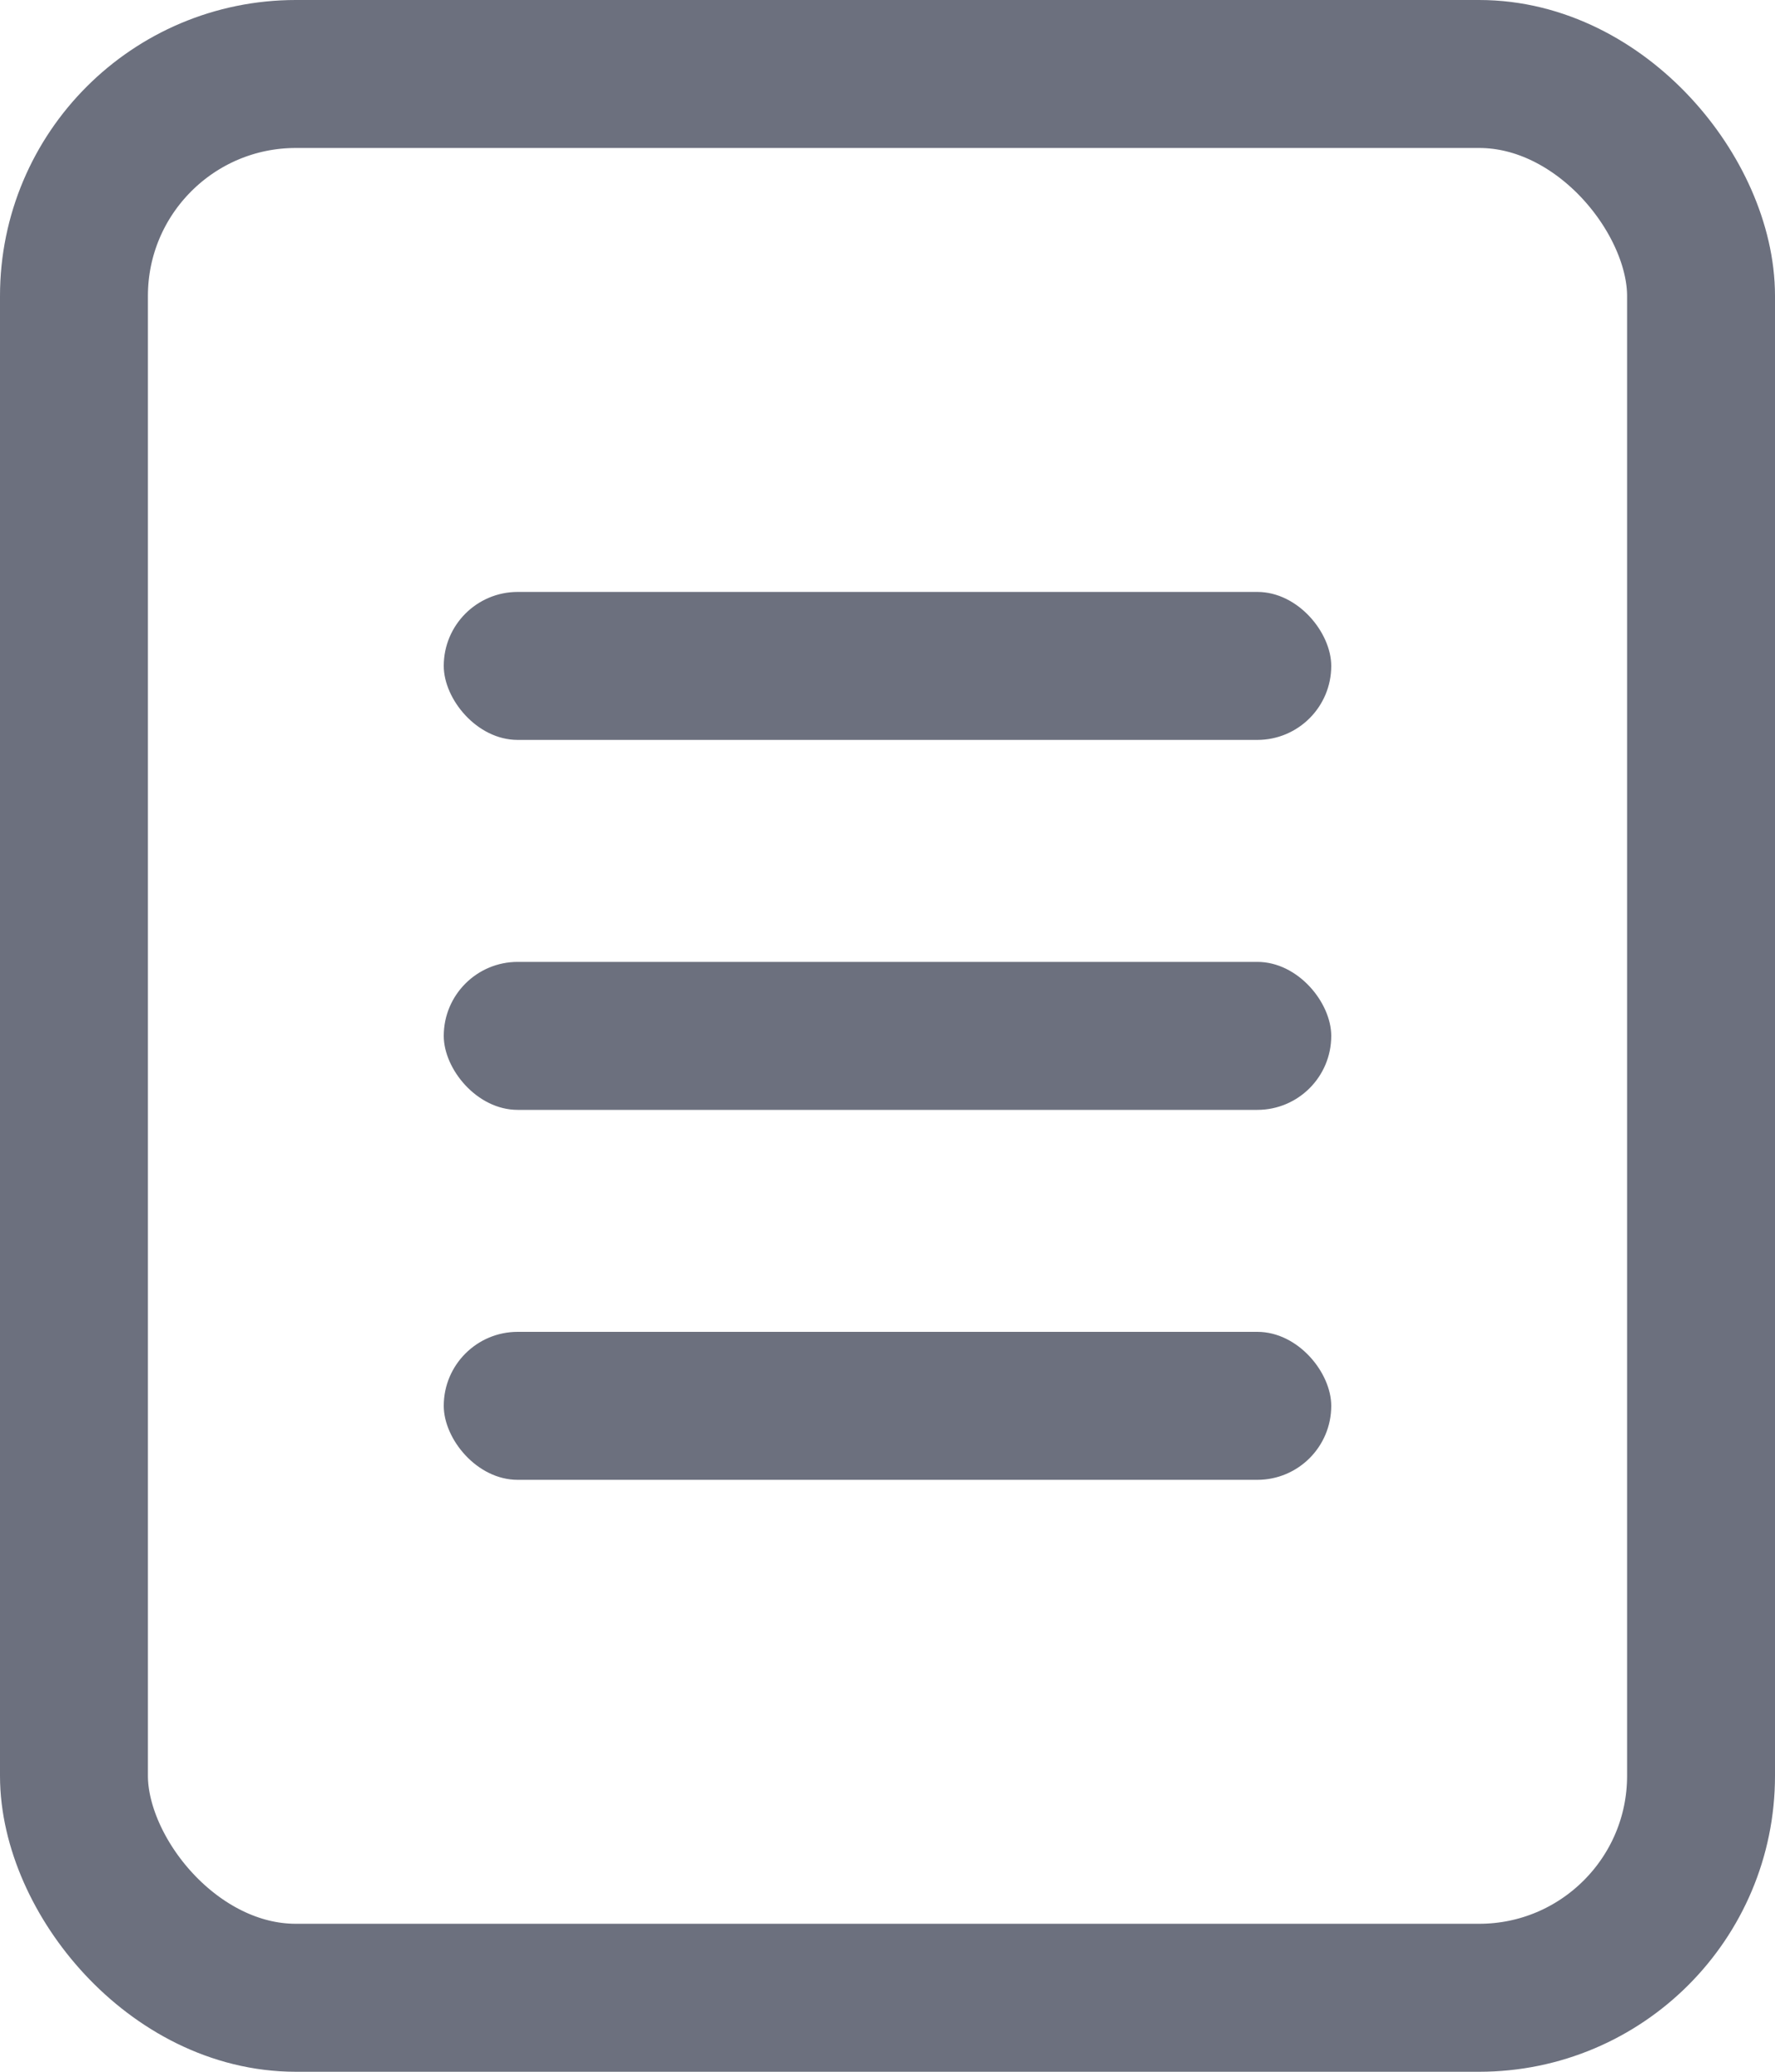 <svg width="12" height="14" viewBox="0 0 12 14" fill="none" xmlns="http://www.w3.org/2000/svg">
<rect x="0.5" y="0.5" width="11" height="13" rx="1.5" stroke="#6C707E"/>
<rect x="3" y="4" width="6" height="1" rx="0.5" fill="#6C707E"/>
<rect x="3" y="6.5" width="6" height="1" rx="0.5" fill="#6C707E"/>
<rect x="3" y="9" width="6" height="1" rx="0.5" fill="#6C707E"/>
</svg>

